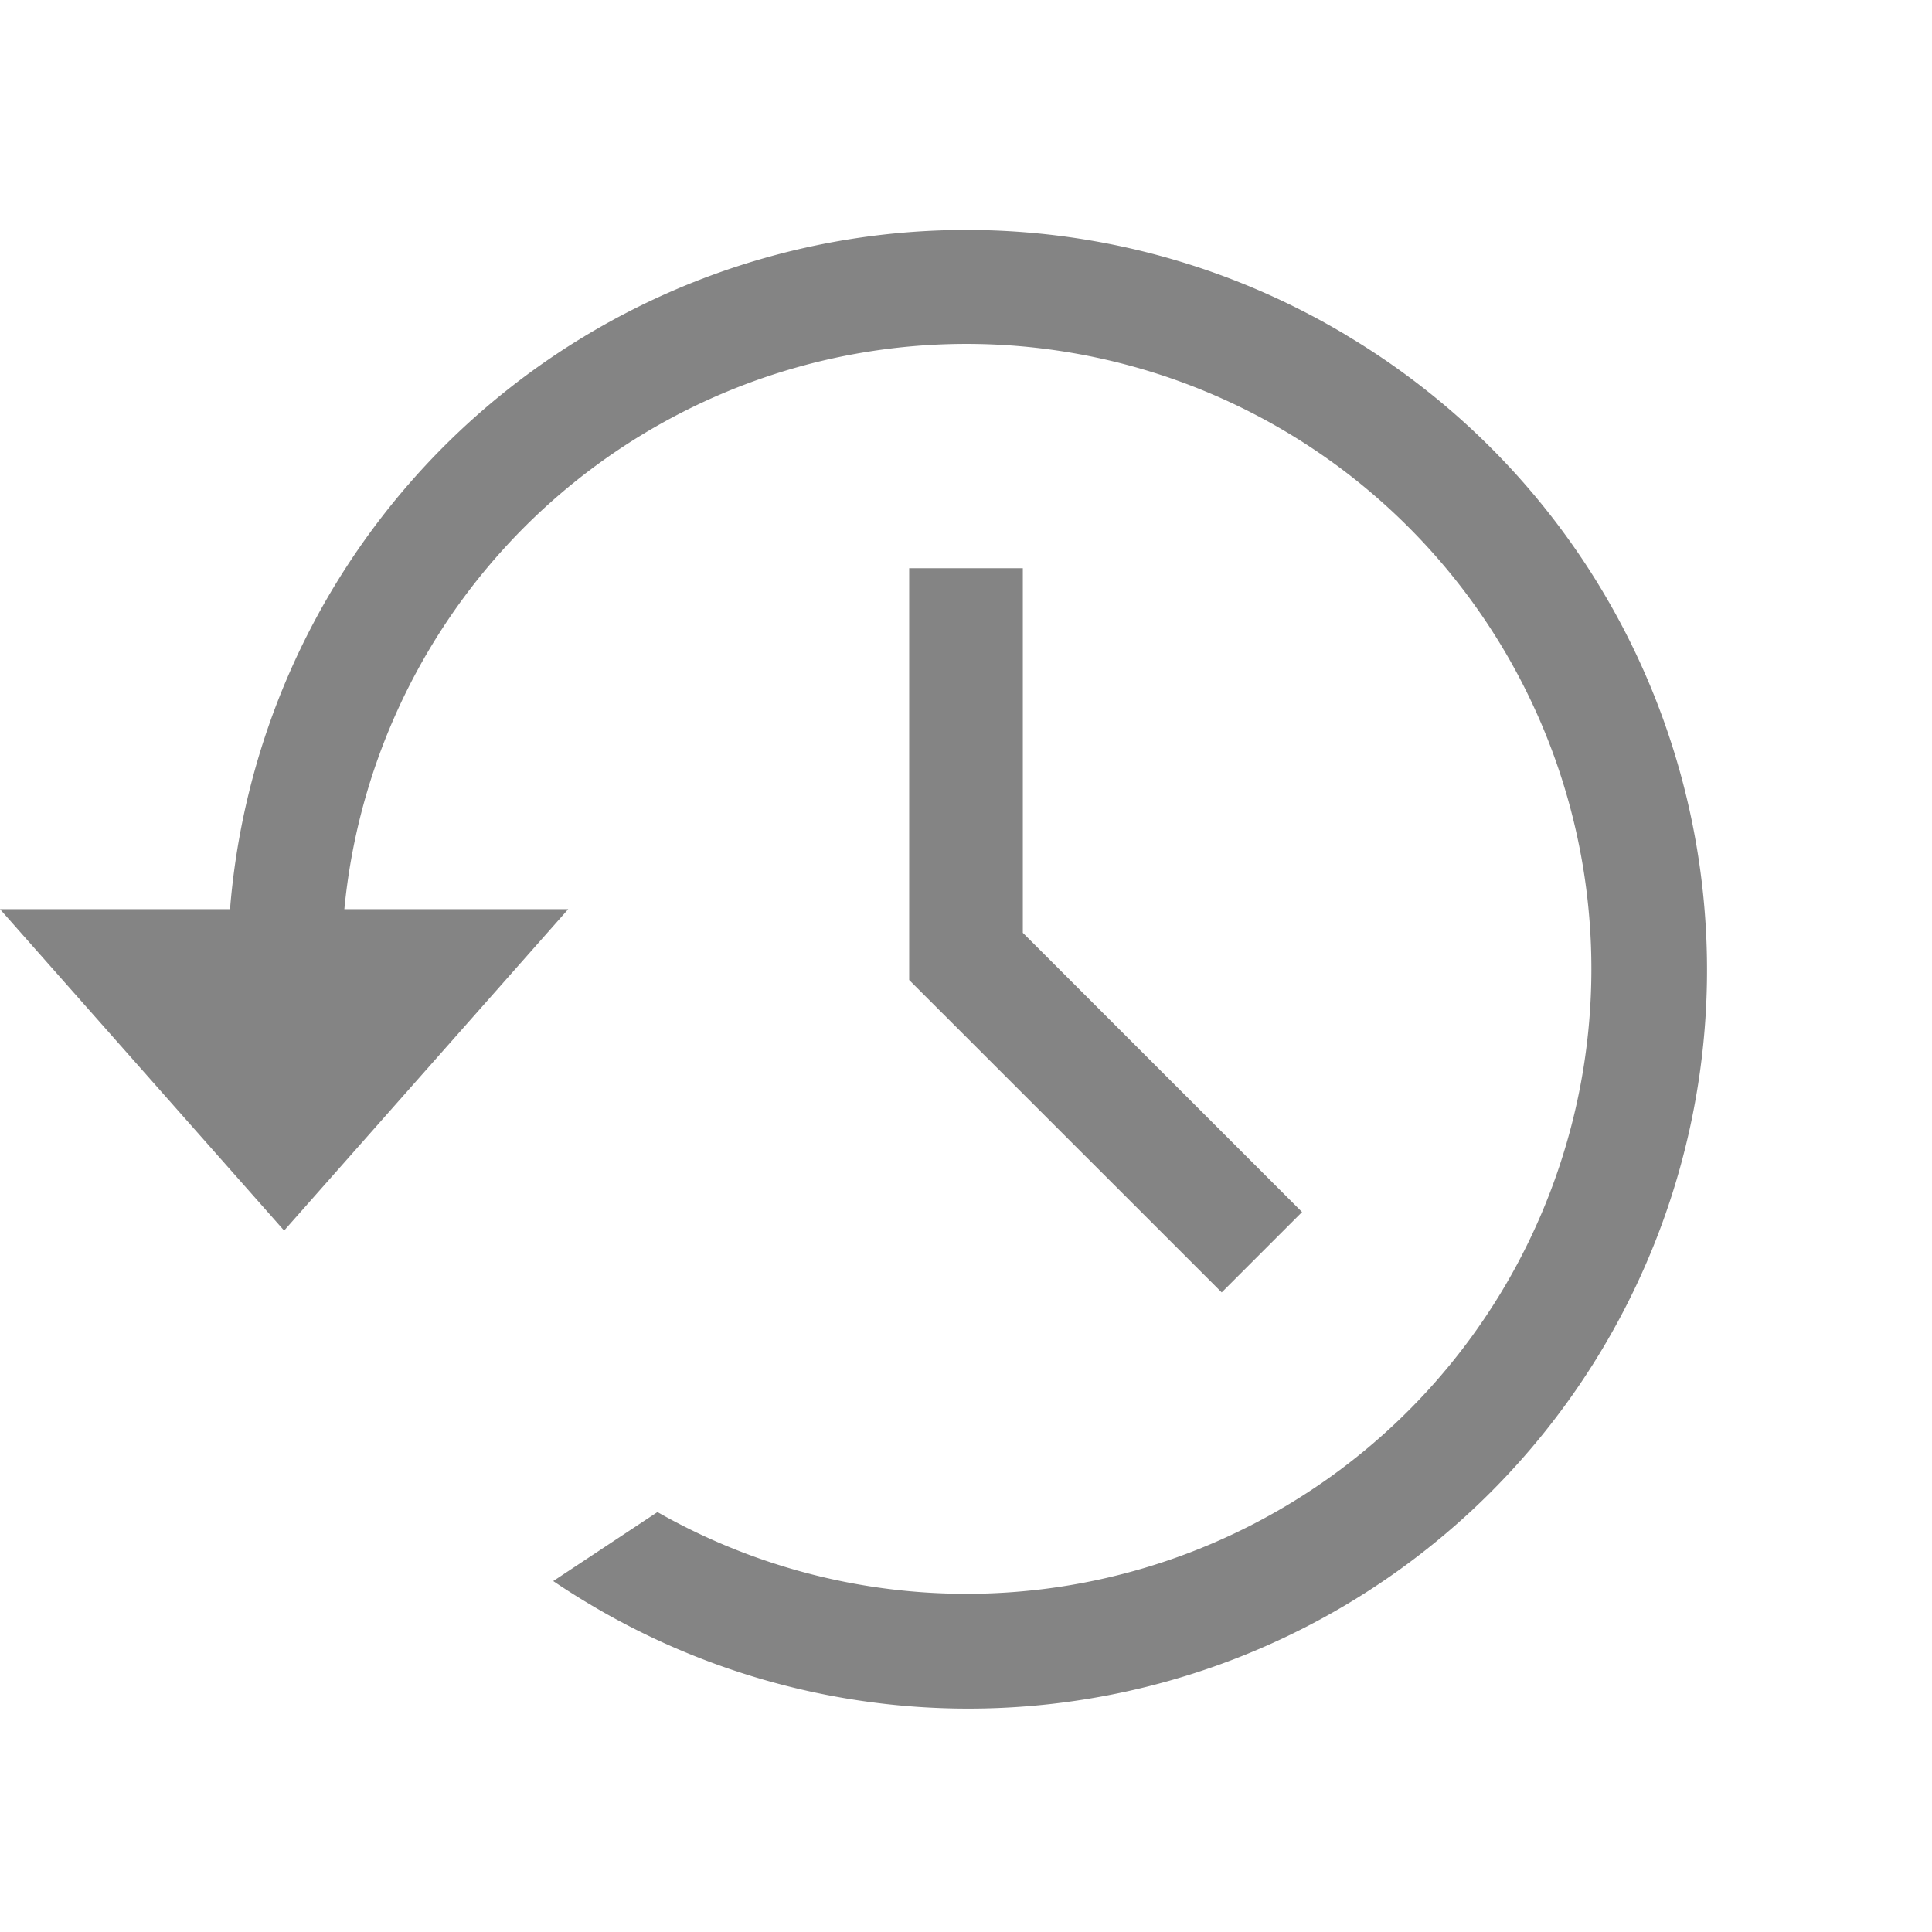 <svg xmlns="http://www.w3.org/2000/svg" width="17" height="17" viewBox="0 0 17 17"><path fill="#848484" d="M11.851 2.952A6.5 6.5 0 0 0 2.024 8H0l2.5 2.828L5 8H3.03a5.499 5.499 0 1 1 2.755 5.305l-.917.607q.14.095.288.184A6.5 6.5 0 1 0 11.85 2.952z"/><path fill="#848484" d="M8 5v3.623l2.75 2.749.707-.707L9 8.208V5H8z"/></svg>